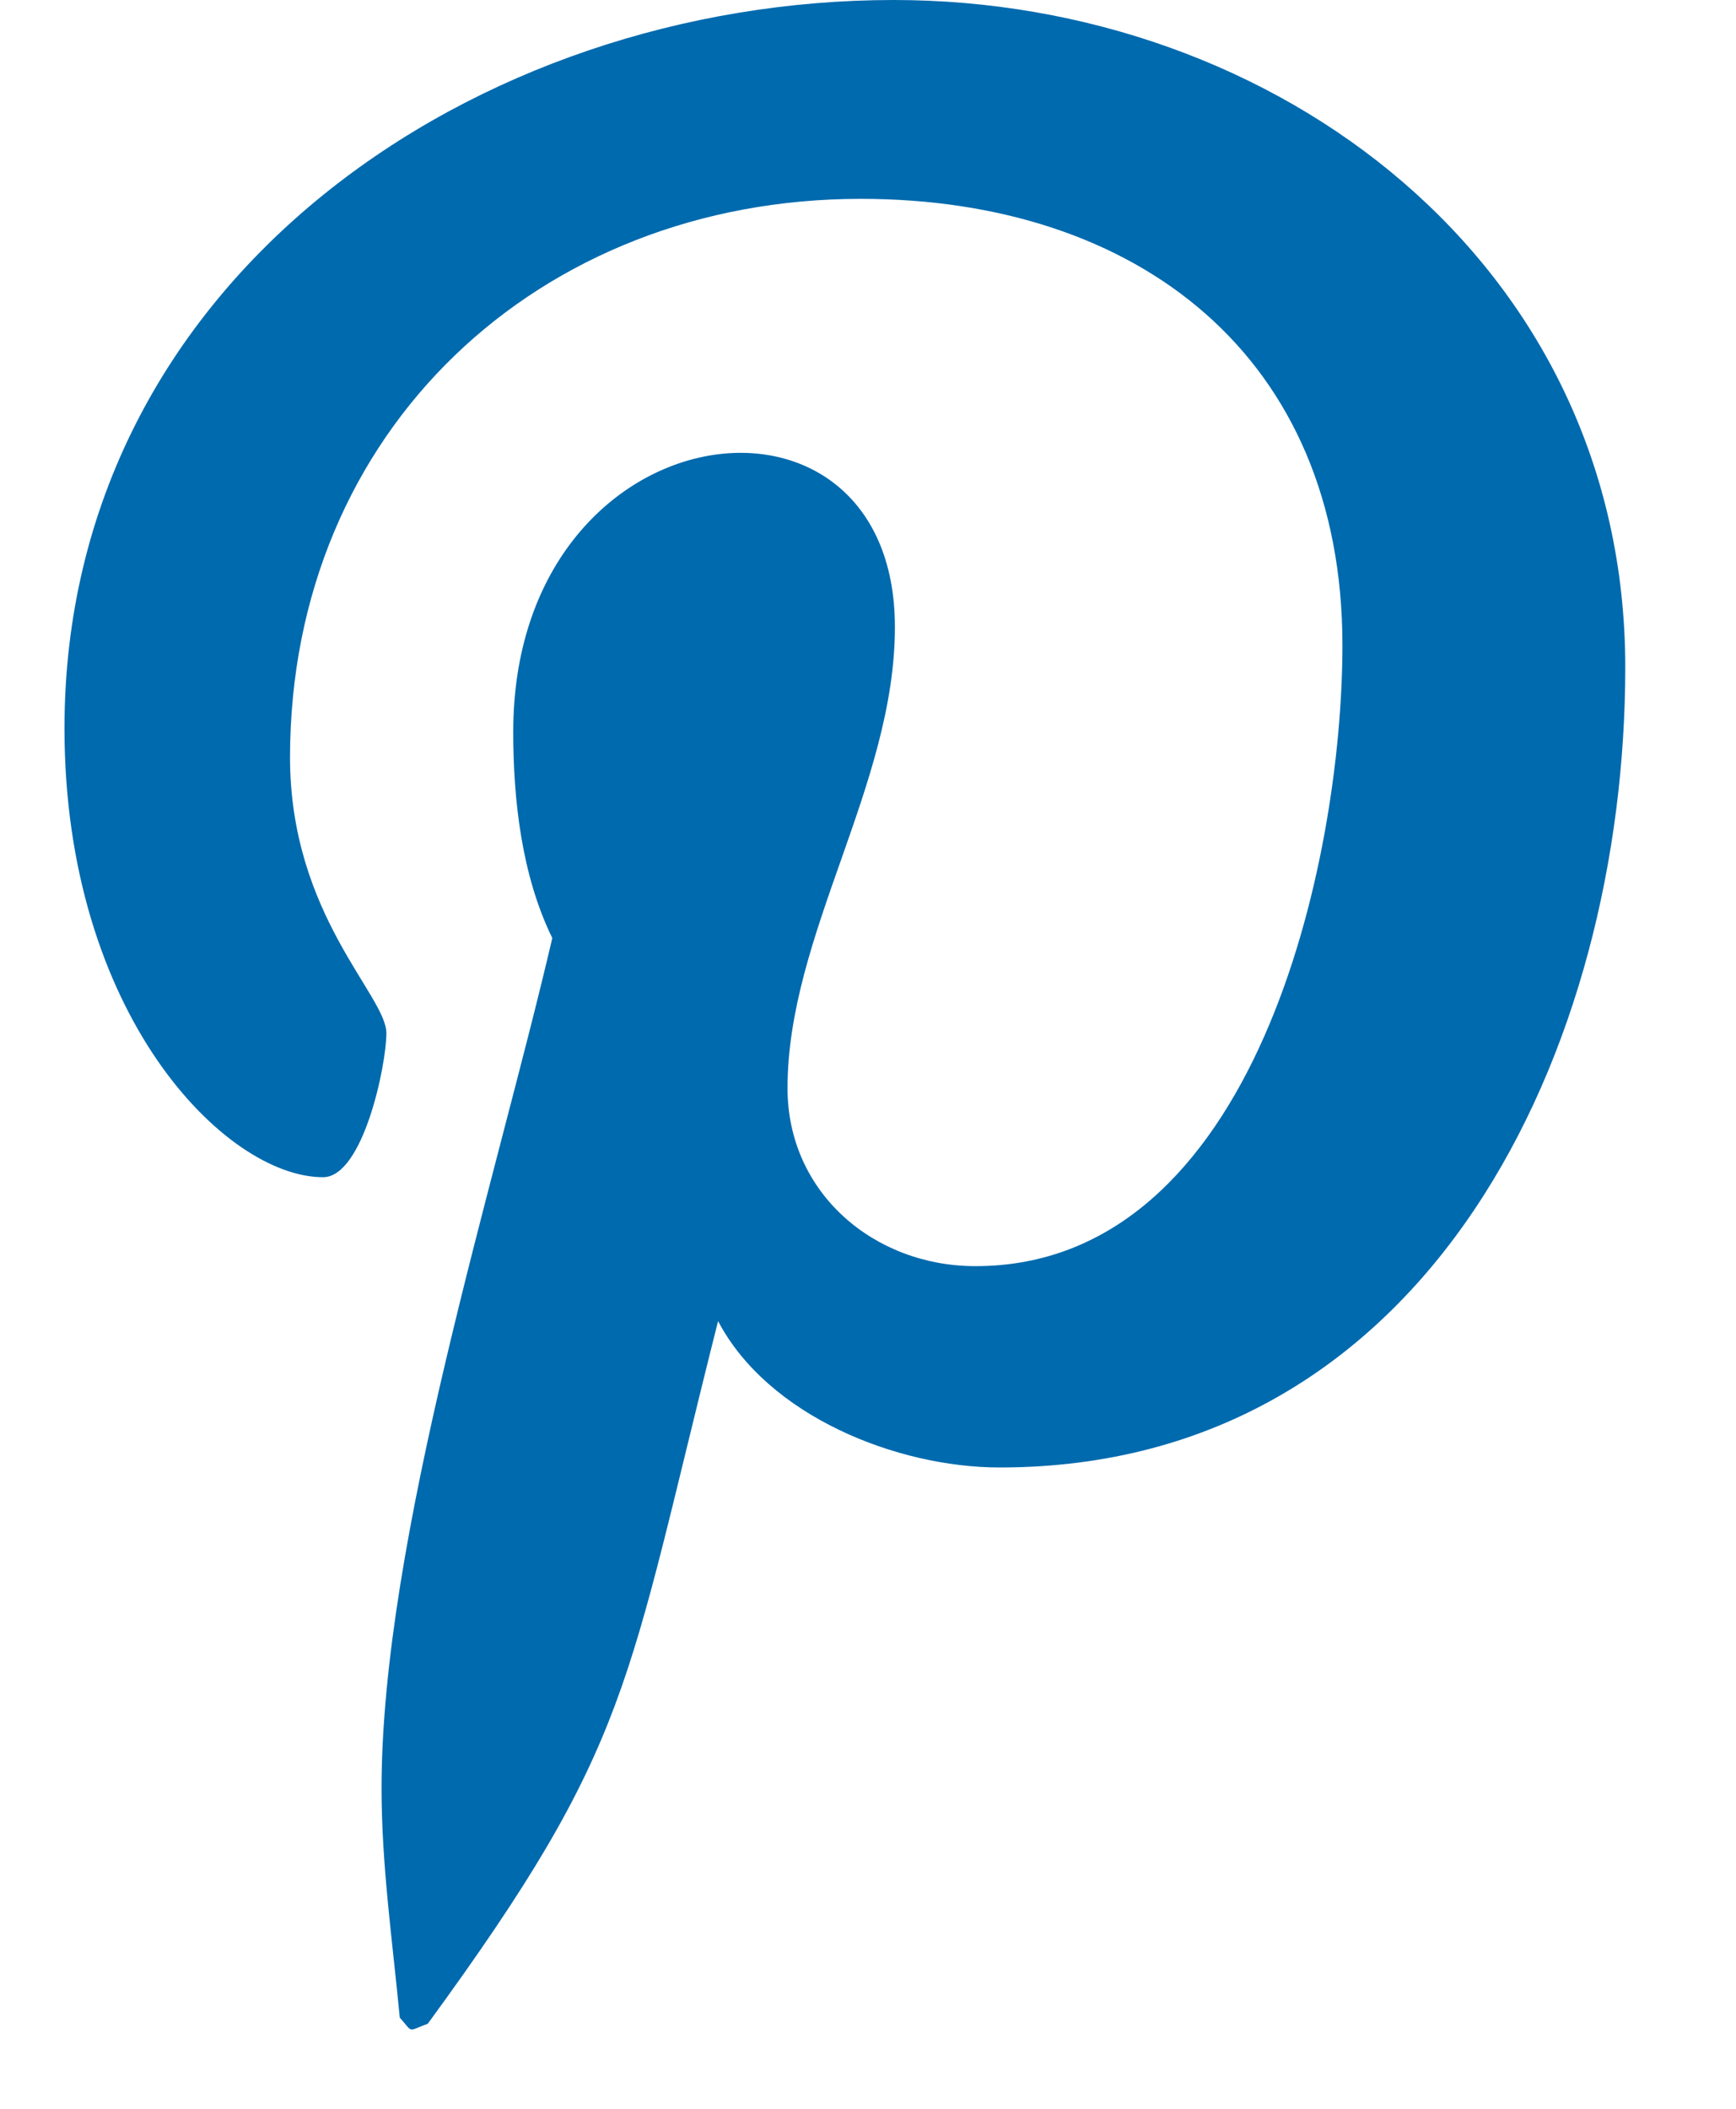 <svg width="14" height="17" viewBox="0 0 14 17" fill="none" xmlns="http://www.w3.org/2000/svg">
<path d="M7.207 0C3.844 0 0.52 2.242 0.52 5.871C0.52 8.178 1.818 9.49 2.605 9.49C2.929 9.49 3.116 8.585 3.116 8.329C3.116 8.024 2.339 7.375 2.339 6.107C2.339 3.471 4.345 1.603 6.941 1.603C9.174 1.603 10.826 2.871 10.826 5.202C10.826 6.943 10.128 10.207 7.866 10.207C7.05 10.207 6.351 9.617 6.351 8.772C6.351 7.533 7.217 6.333 7.217 5.055C7.217 2.885 4.139 3.278 4.139 5.9C4.139 6.451 4.208 7.061 4.454 7.562C4.001 9.509 3.077 12.41 3.077 14.416C3.077 15.036 3.165 15.646 3.224 16.265C3.336 16.39 3.28 16.377 3.45 16.314C5.103 14.052 5.044 13.61 5.791 10.65C6.194 11.417 7.236 11.83 8.062 11.83C11.544 11.83 13.107 8.437 13.107 5.379C13.107 2.124 10.295 0 7.207 0Z" fill="#006AAE"/>
</svg>
